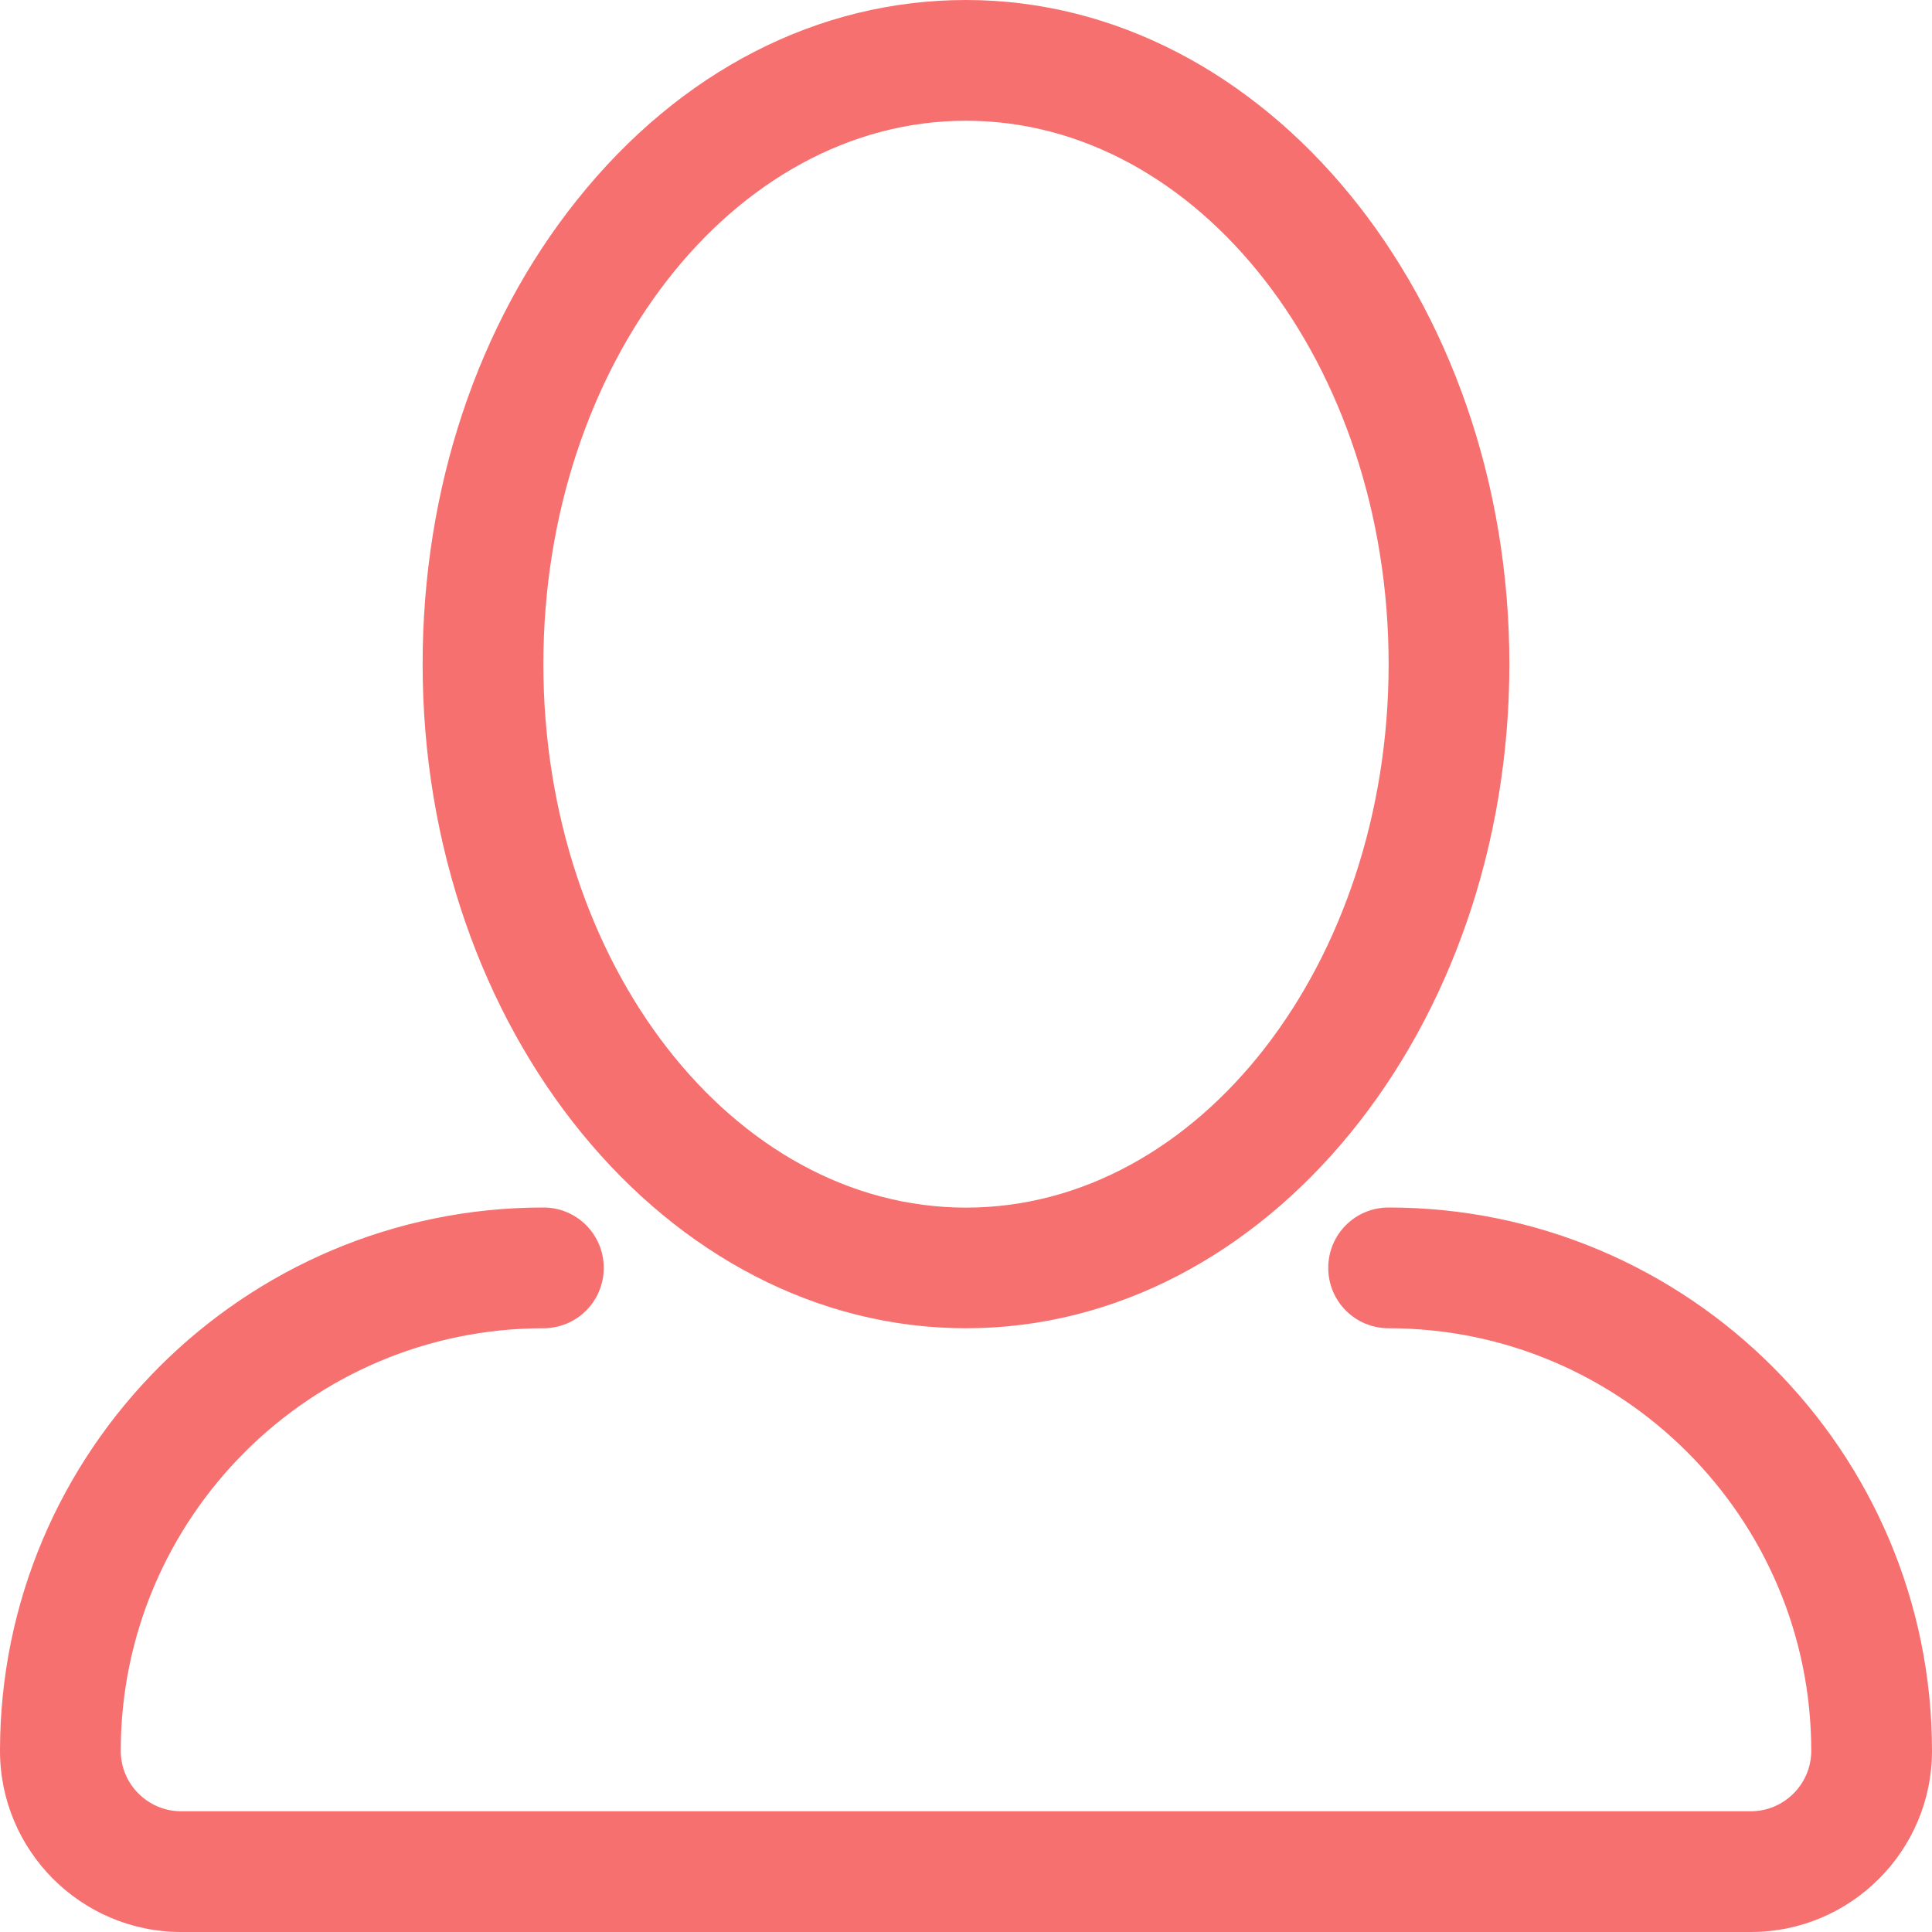 <?xml version="1.0" encoding="UTF-8" standalone="no"?>
<svg width="16px" height="16px" viewBox="0 0 16 16" version="1.1" xmlns="http://www.w3.org/2000/svg" xmlns:xlink="http://www.w3.org/1999/xlink" xmlns:sketch="http://www.bohemiancoding.com/sketch/ns">
    <!-- Generator: Sketch 3.3.1 (12002) - http://www.bohemiancoding.com/sketch -->
    <title>user_red</title>
    <desc>Created with Sketch.</desc>
    <defs></defs>
    <g id="User-page" stroke="none" stroke-width="1" fill="none" fill-rule="evenodd" sketch:type="MSPage">
        <g id="Login-wrong-mail" sketch:type="MSArtboardGroup" transform="translate(-582, -243)" fill="#F77070">
            <g id="user_red" sketch:type="MSLayerGroup" transform="translate(582, 243)">
                <g id="User" sketch:type="MSShapeGroup">
                    <path d="M8,11 C10.482,11 12.5,8.532 12.5,5.5 C12.5,2.468 10.481,0 8,0 C6.777,0 5.633,0.587 4.781,1.653 C3.954,2.685 3.5,4.052 3.5,5.5 C3.5,8.532 5.519,11 8,11 L8,11 Z M8,1 C9.93,1 11.5,3.019 11.5,5.5 C11.5,7.981 9.93,10.001 8,10.001 C6.071,10.001 4.5,7.981 4.5,5.5 C4.5,3.019 6.07,1 8,1 L8,1 Z M11.5,10 C11.223,10 11,10.223 11,10.5 C11,10.777 11.223,11 11.5,11 C13.43,11 15,12.57 15,14.5 C15,14.775 14.775,15 14.5,15 L1.5,15 C1.224,15 1,14.775 1,14.5 C1,12.57 2.571,11 4.5,11 C4.777,11 5,10.777 5,10.5 C5,10.223 4.777,10 4.5,10 C2.018,10 0,12.018 0,14.5 C0,15.327 0.673,16 1.5,16 L14.5,16 C15.327,16 16,15.327 16,14.5 C16,12.019 13.982,10 11.5,10 L11.5,10 Z" id="Shape"></path>
                </g>
            </g>
        </g>
    </g>
</svg>